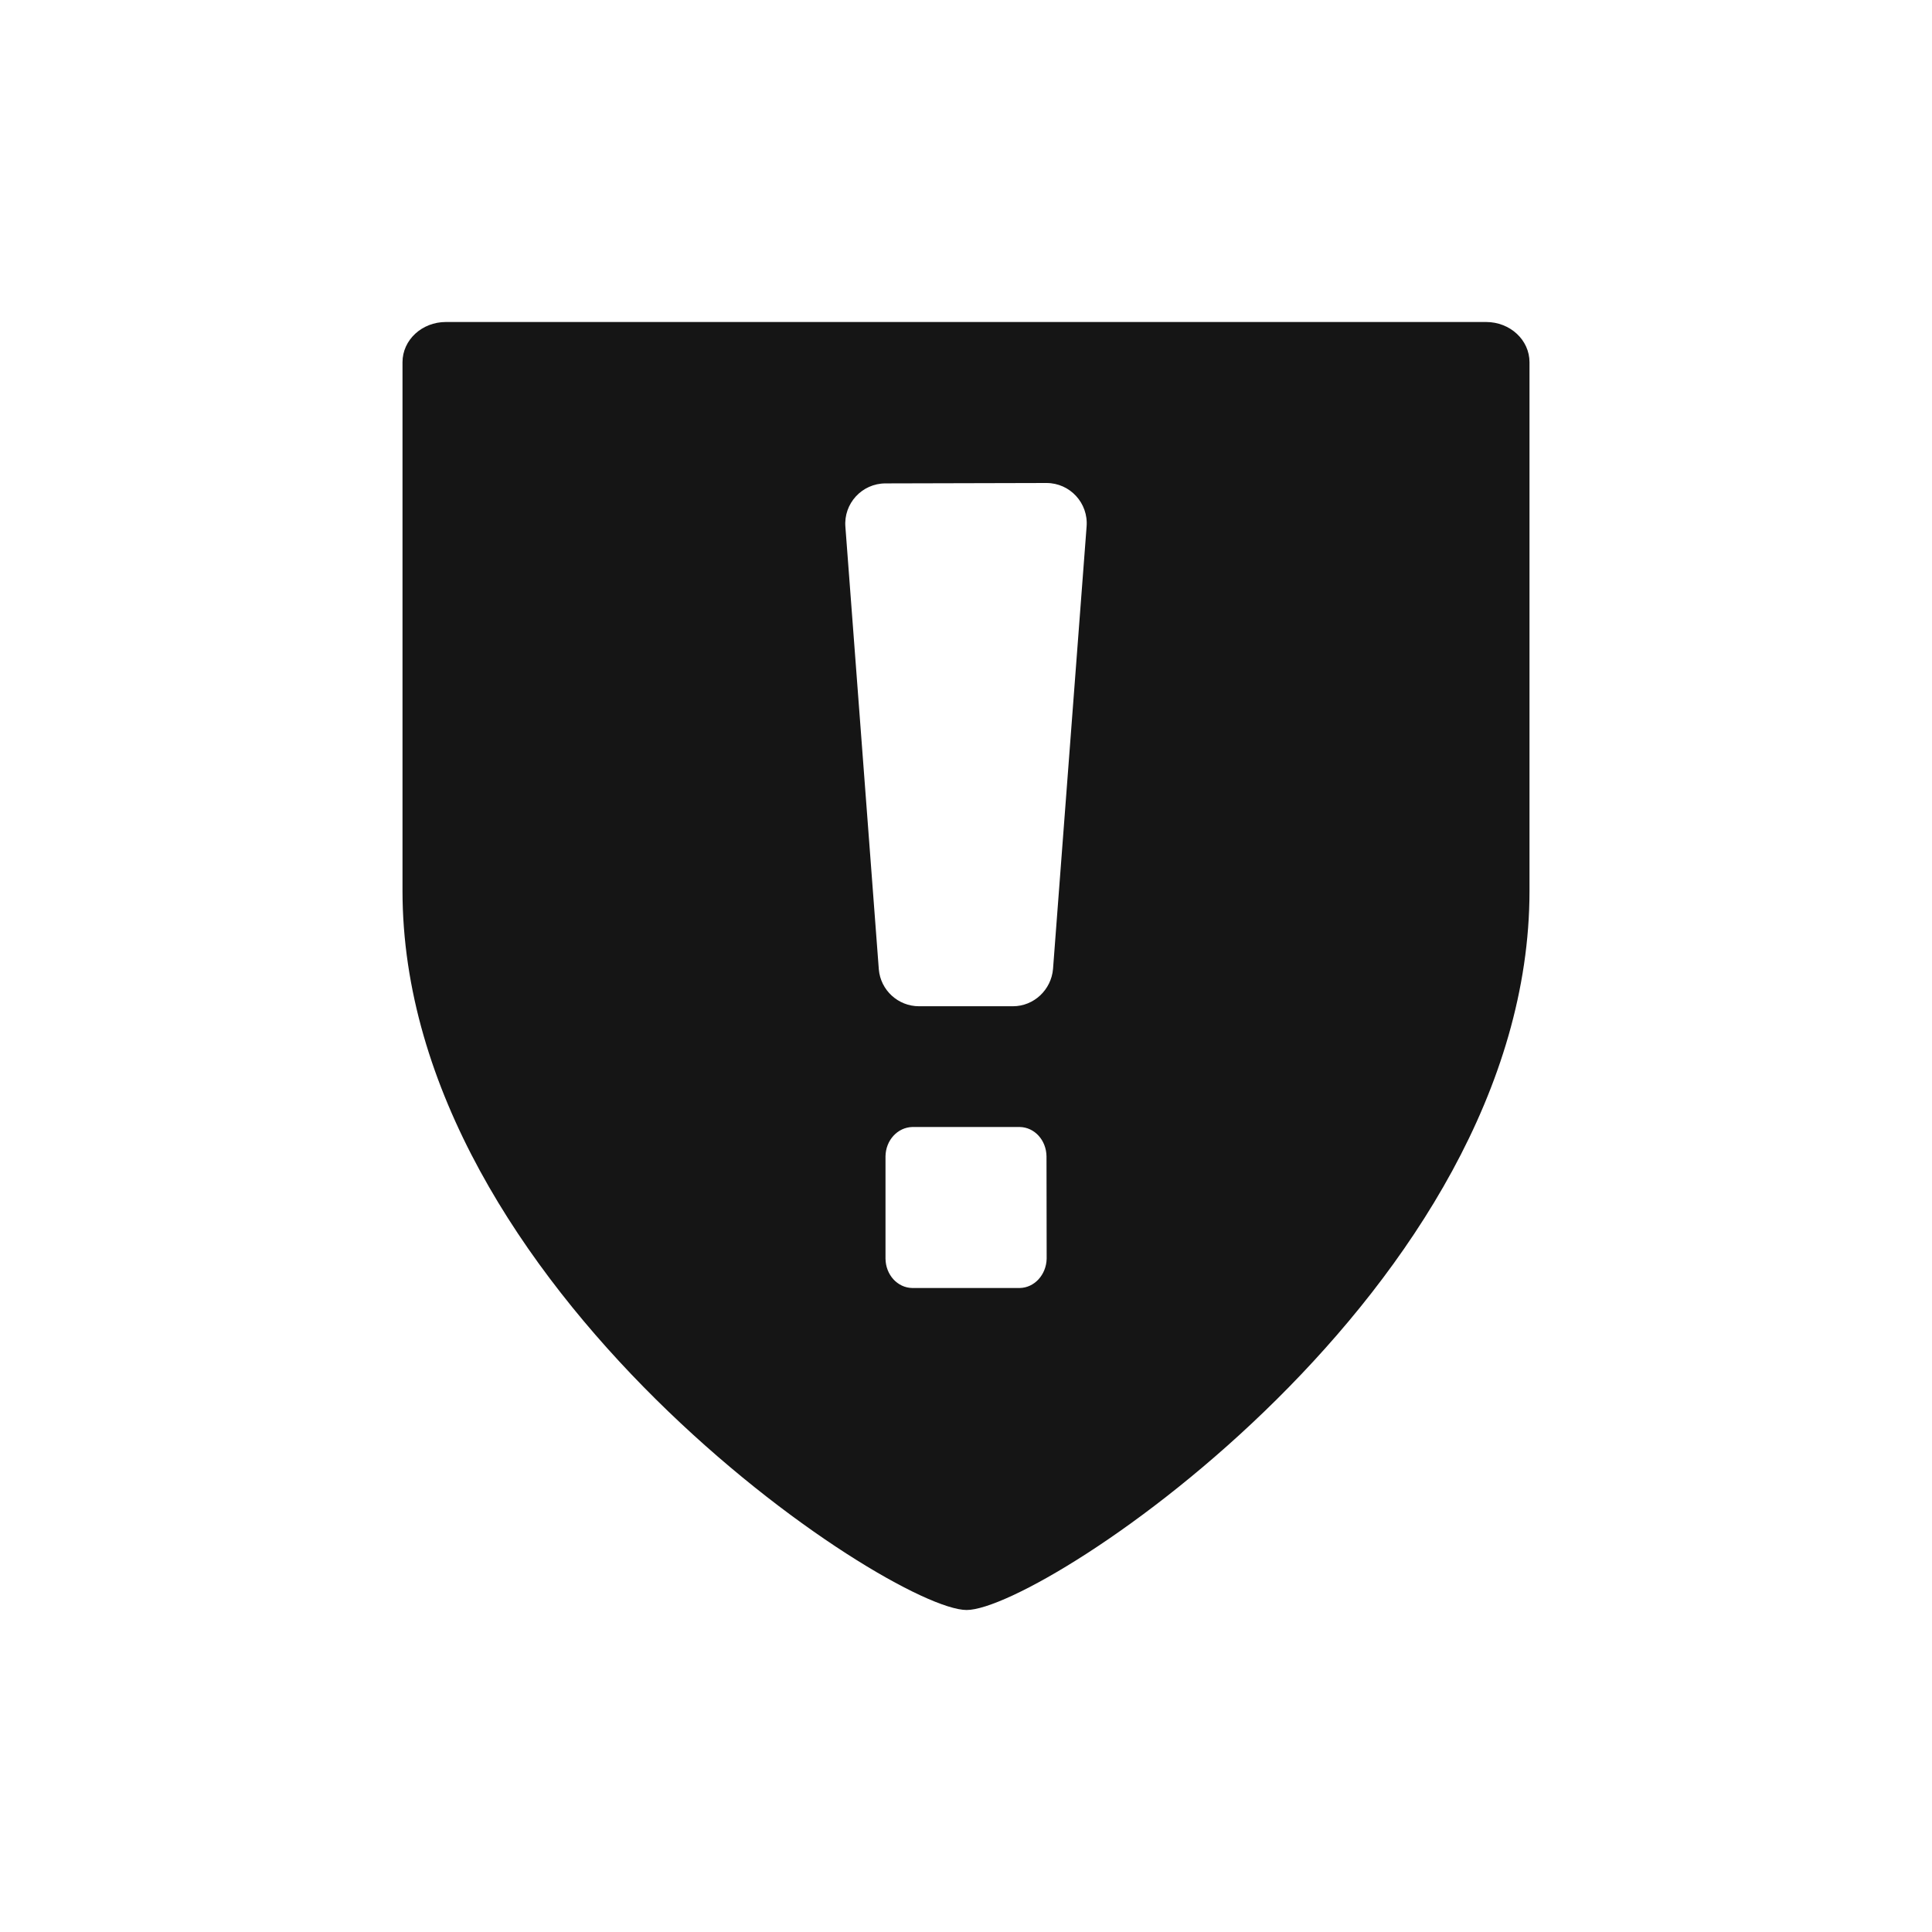 <?xml version="1.0" encoding="UTF-8"?><svg version="1.1" width="24px" height="24px" viewBox="0 0 24.0 24.0" xmlns="http://www.w3.org/2000/svg" xmlns:xlink="http://www.w3.org/1999/xlink"><defs><clipPath id="i0"><path d="M13.461,0 C13.759,0 14,0.223 14,0.5 L14,7.066 C14,12 7.958,16 7.008,16 C6.058,16 0,12 0,7.064 L0,0.5 C0,0.223 0.241,0 0.539,0 Z M7.667,10 L6.333,10 C6.15,10.005 6.003,10.164 6,10.364 L6,11.636 C6.003,11.836 6.148,11.997 6.333,12 L7.667,12 C7.85,11.997 7.997,11.836 8.002,11.636 L8,10.364 C7.997,10.164 7.852,10.003 7.667,10 Z M8,2 L6,2.005 C5.708,2.005 5.477,2.255 5.502,2.547 L5.917,8.042 C5.939,8.3 6.156,8.5 6.416,8.5 L7.583,8.5 C7.844,8.5 8.059,8.295 8.081,8.037 L8.498,2.542 C8.522,2.25 8.292,2 8,2 Z"></path></clipPath></defs><g transform="translate(5.0 4.0)"><g clip-path="url(#i0)"><polygon points="0,0 14,0 14,16 0,16 0,0" stroke="none" fill="#151515"></polygon></g></g></svg>